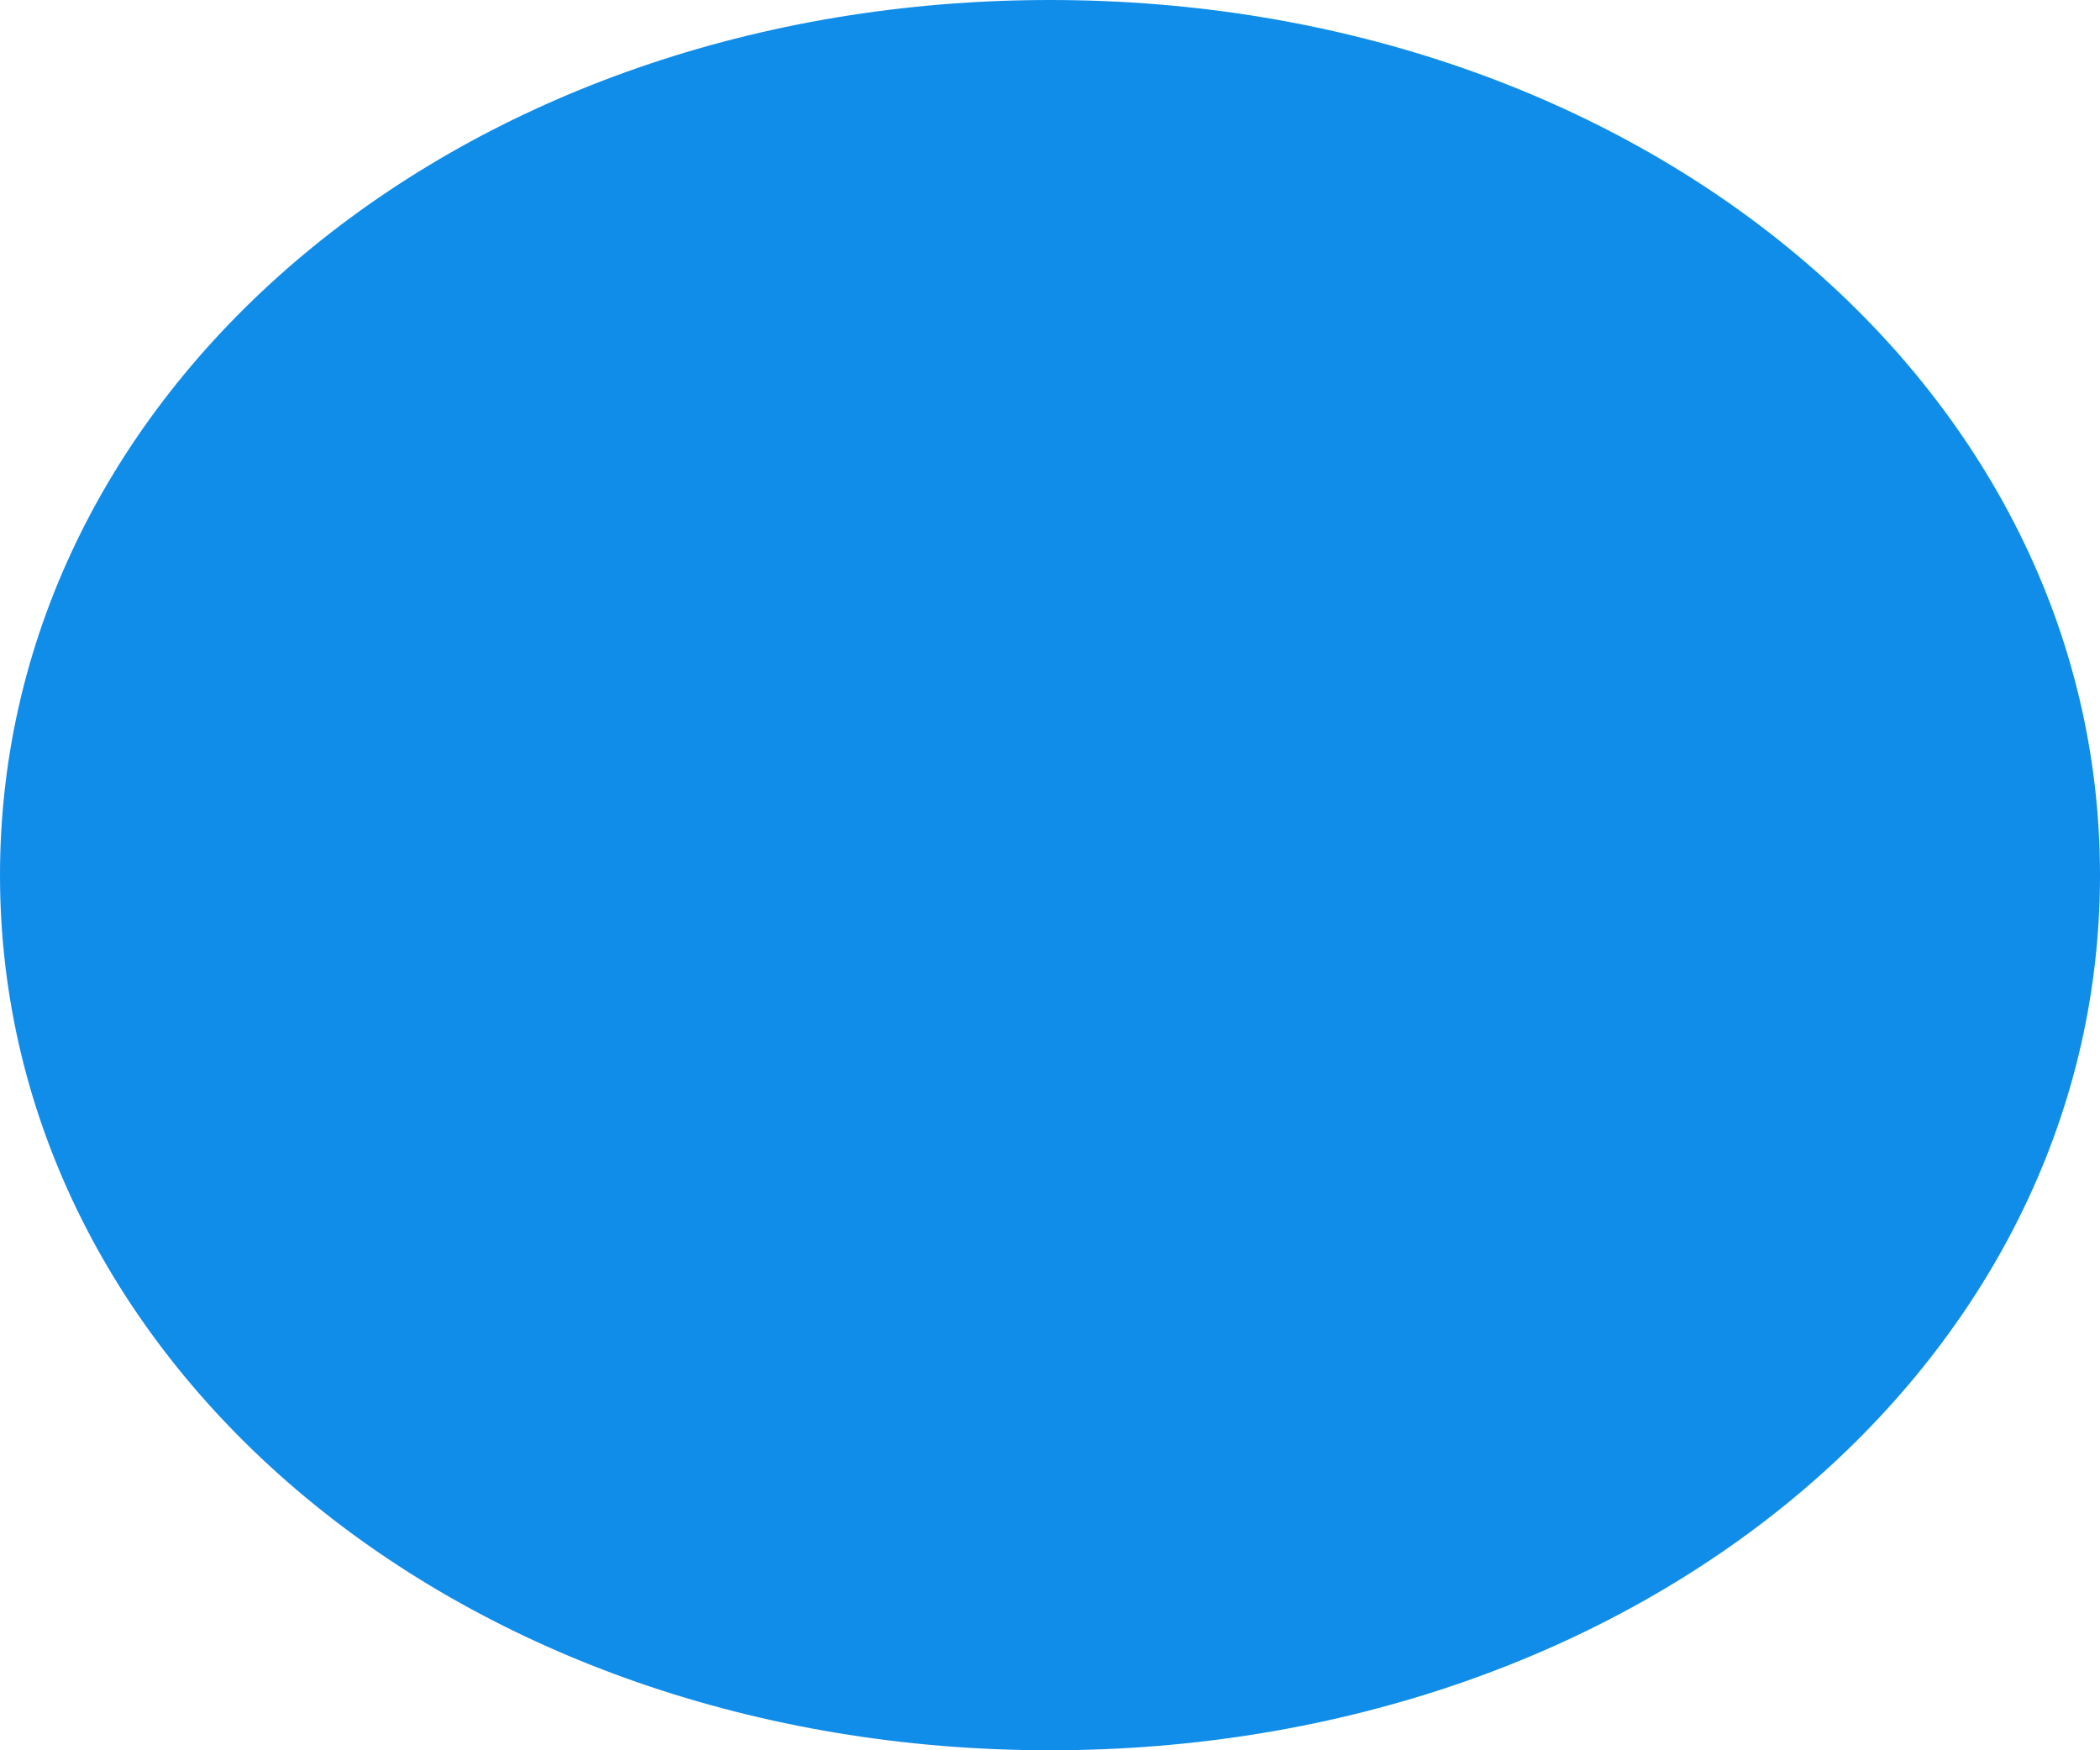 ﻿<?xml version="1.0" encoding="utf-8"?>
<svg version="1.1" xmlns:xlink="http://www.w3.org/1999/xlink" width="6px" height="5px" xmlns="http://www.w3.org/2000/svg">
  <defs>
    <pattern id="BGPattern" patternUnits="userSpaceOnUse" alignment="0 0" imageRepeat="None" />
    <mask fill="white" id="Clip53">
      <path d="M 0 2.5  C 0 1.1  1.32 0  3 0  C 4.68 0  6 1.1  6 2.5  C 6 3.9  4.68 5  3 5  C 1.32 5  0 3.9  0 2.5  Z " fill-rule="evenodd" />
    </mask>
  </defs>
  <g transform="matrix(1 0 0 1 -671 -509 )">
    <path d="M 0 2.5  C 0 1.1  1.32 0  3 0  C 4.68 0  6 1.1  6 2.5  C 6 3.9  4.68 5  3 5  C 1.32 5  0 3.9  0 2.5  Z " fill-rule="nonzero" fill="rgba(16, 141, 233, 1)" stroke="none" transform="matrix(1 0 0 1 671 509 )" class="fill" />
    <path d="M 0 2.5  C 0 1.1  1.32 0  3 0  C 4.68 0  6 1.1  6 2.5  C 6 3.9  4.68 5  3 5  C 1.32 5  0 3.9  0 2.5  Z " stroke-width="0" stroke-dasharray="0" stroke="rgba(152, 216, 125, 1)" fill="none" transform="matrix(1 0 0 1 671 509 )" class="stroke" mask="url(#Clip53)" />
  </g>
</svg>